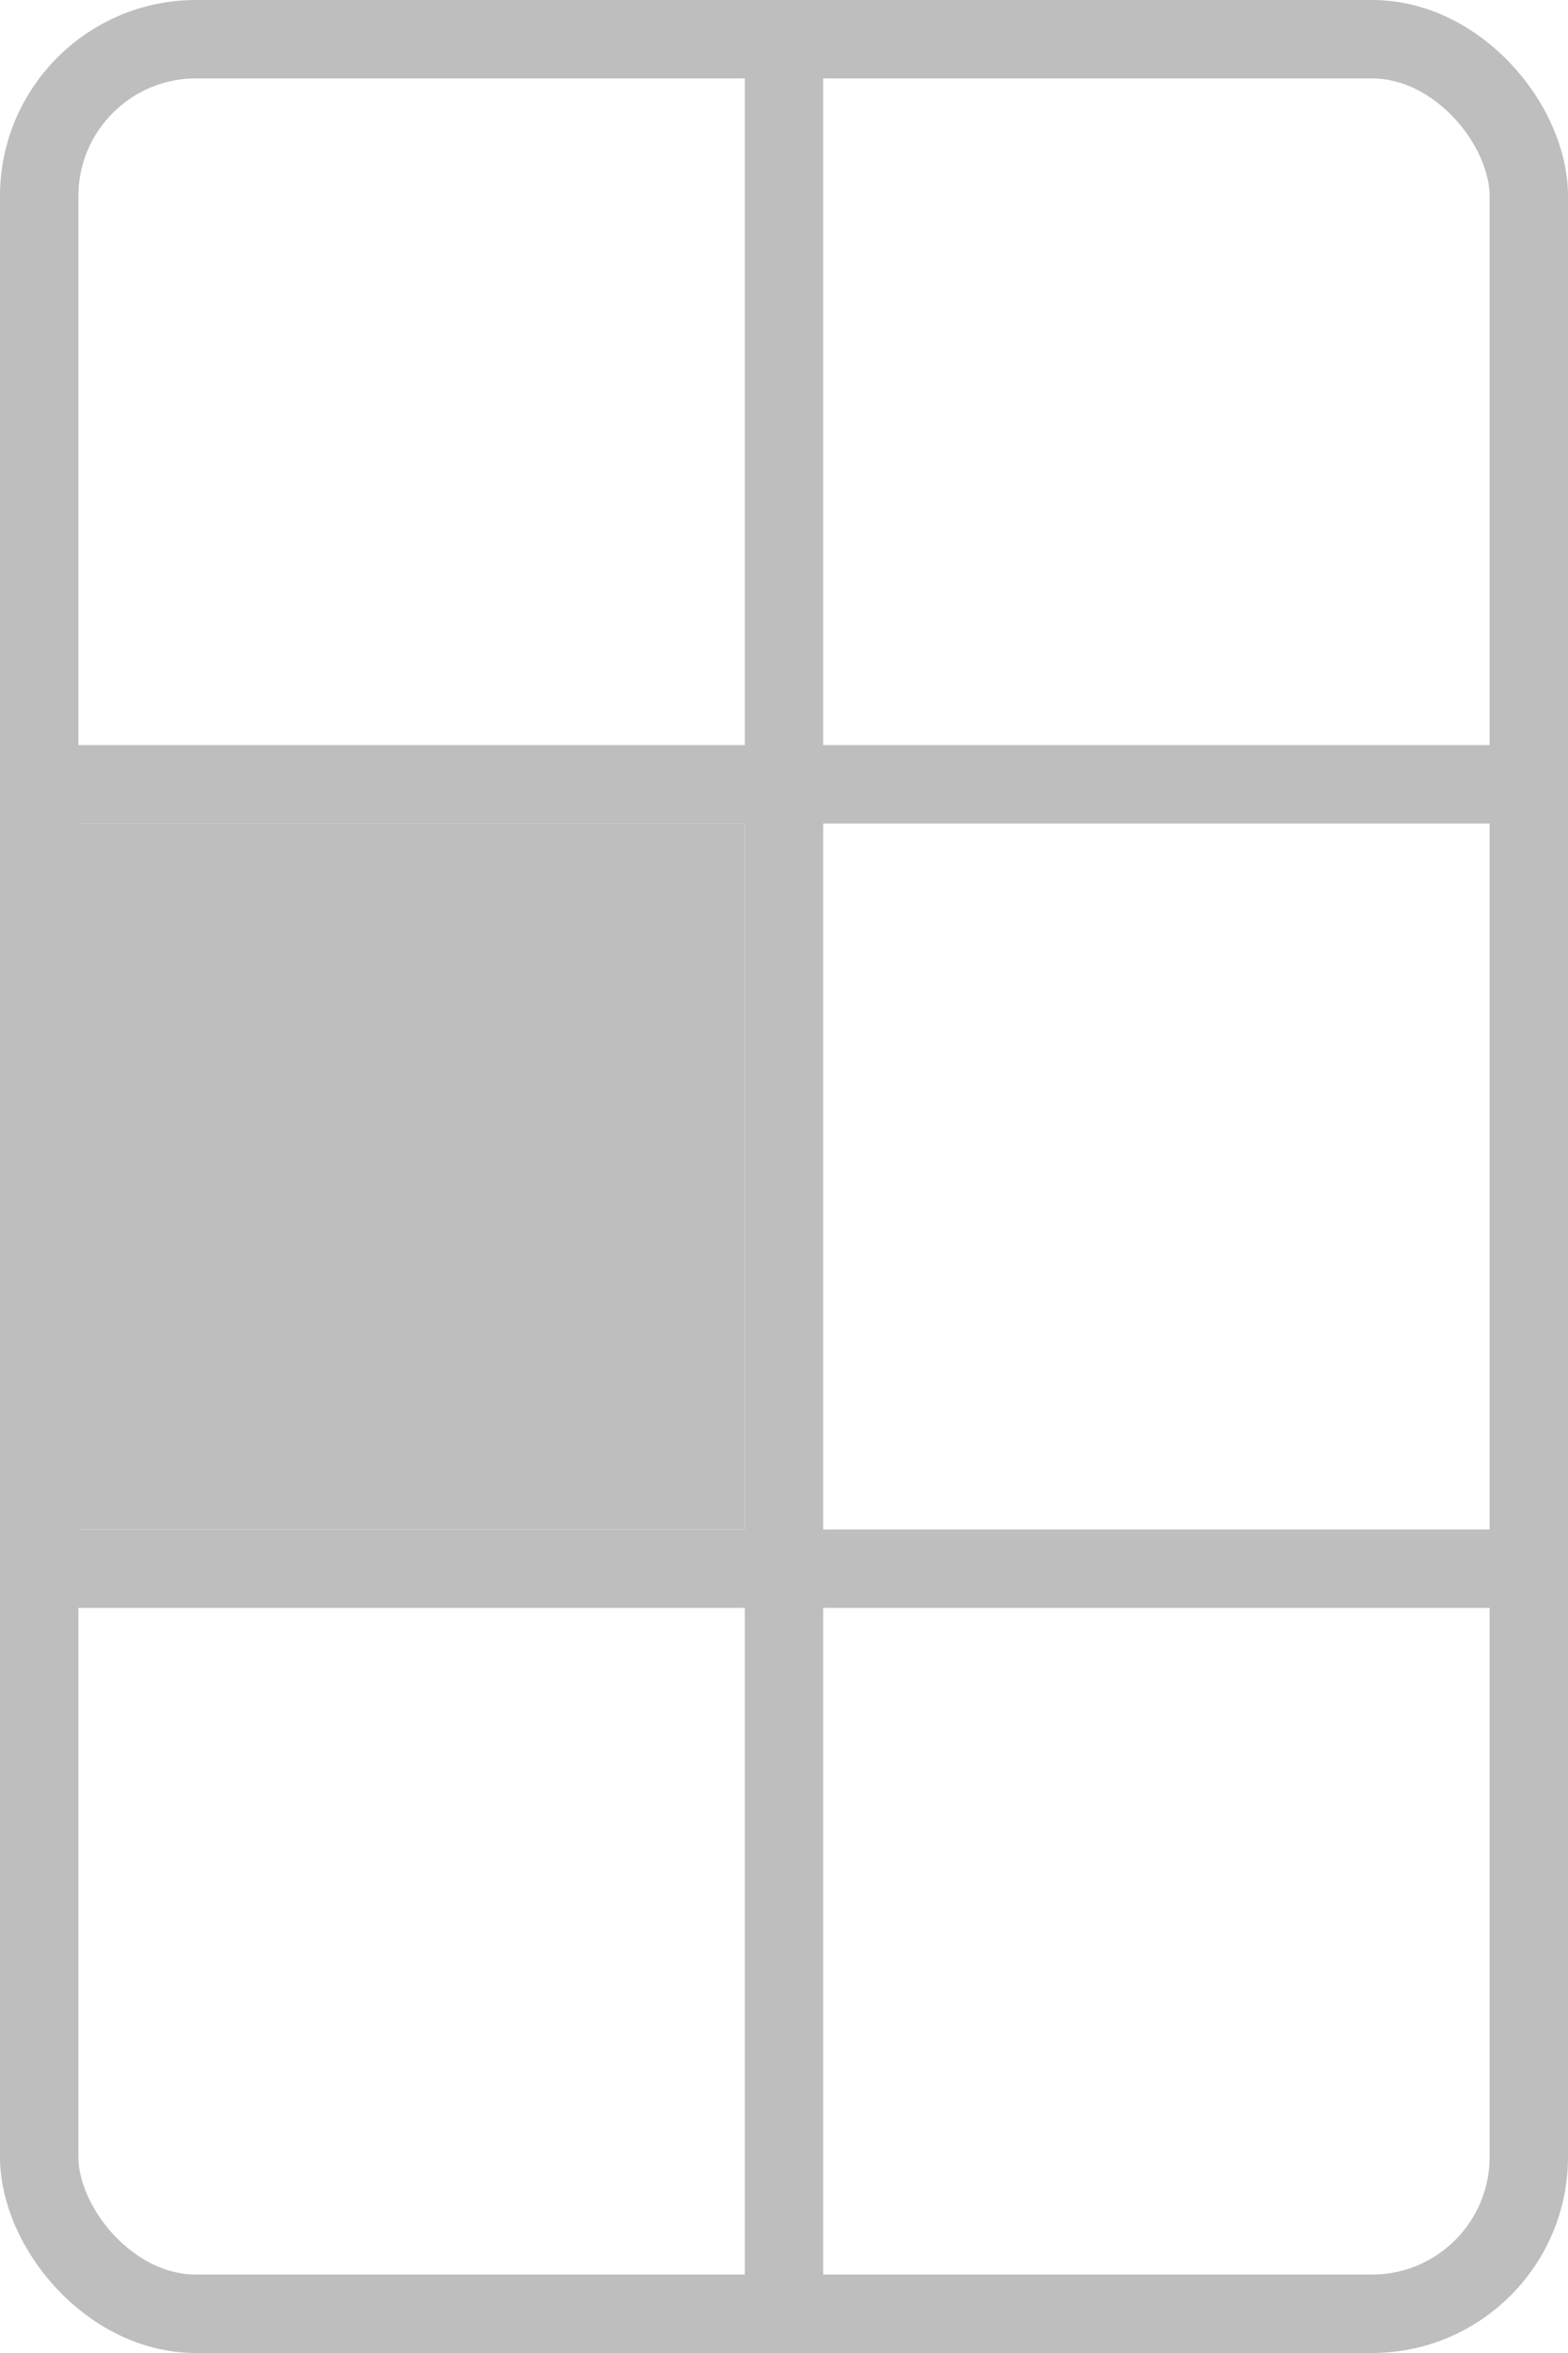 <?xml version="1.0" encoding="UTF-8" standalone="no"?>
<svg
   width="100mm"
   height="150mm"
   viewBox="0 0 100 150">
  <rect
     style="fill:none;stroke:#bebebe;stroke-width:5"
     width="95"
     height="145"
     x="2.5"
     y="2.5"
     ry="10" />
<path style="fill:none;stroke:#bebebe;stroke-width:5" d="M 0,50 H 100" /><path style="fill:none;stroke:#bebebe;stroke-width:5" d="M 0,100 H 100" /><path style="fill:none;stroke:#bebebe;stroke-width:5" d="M 50,0 V 150" /><rect style="fill:#bebebe" width="45" height="45" x="2.5" y="52.5" /></svg>